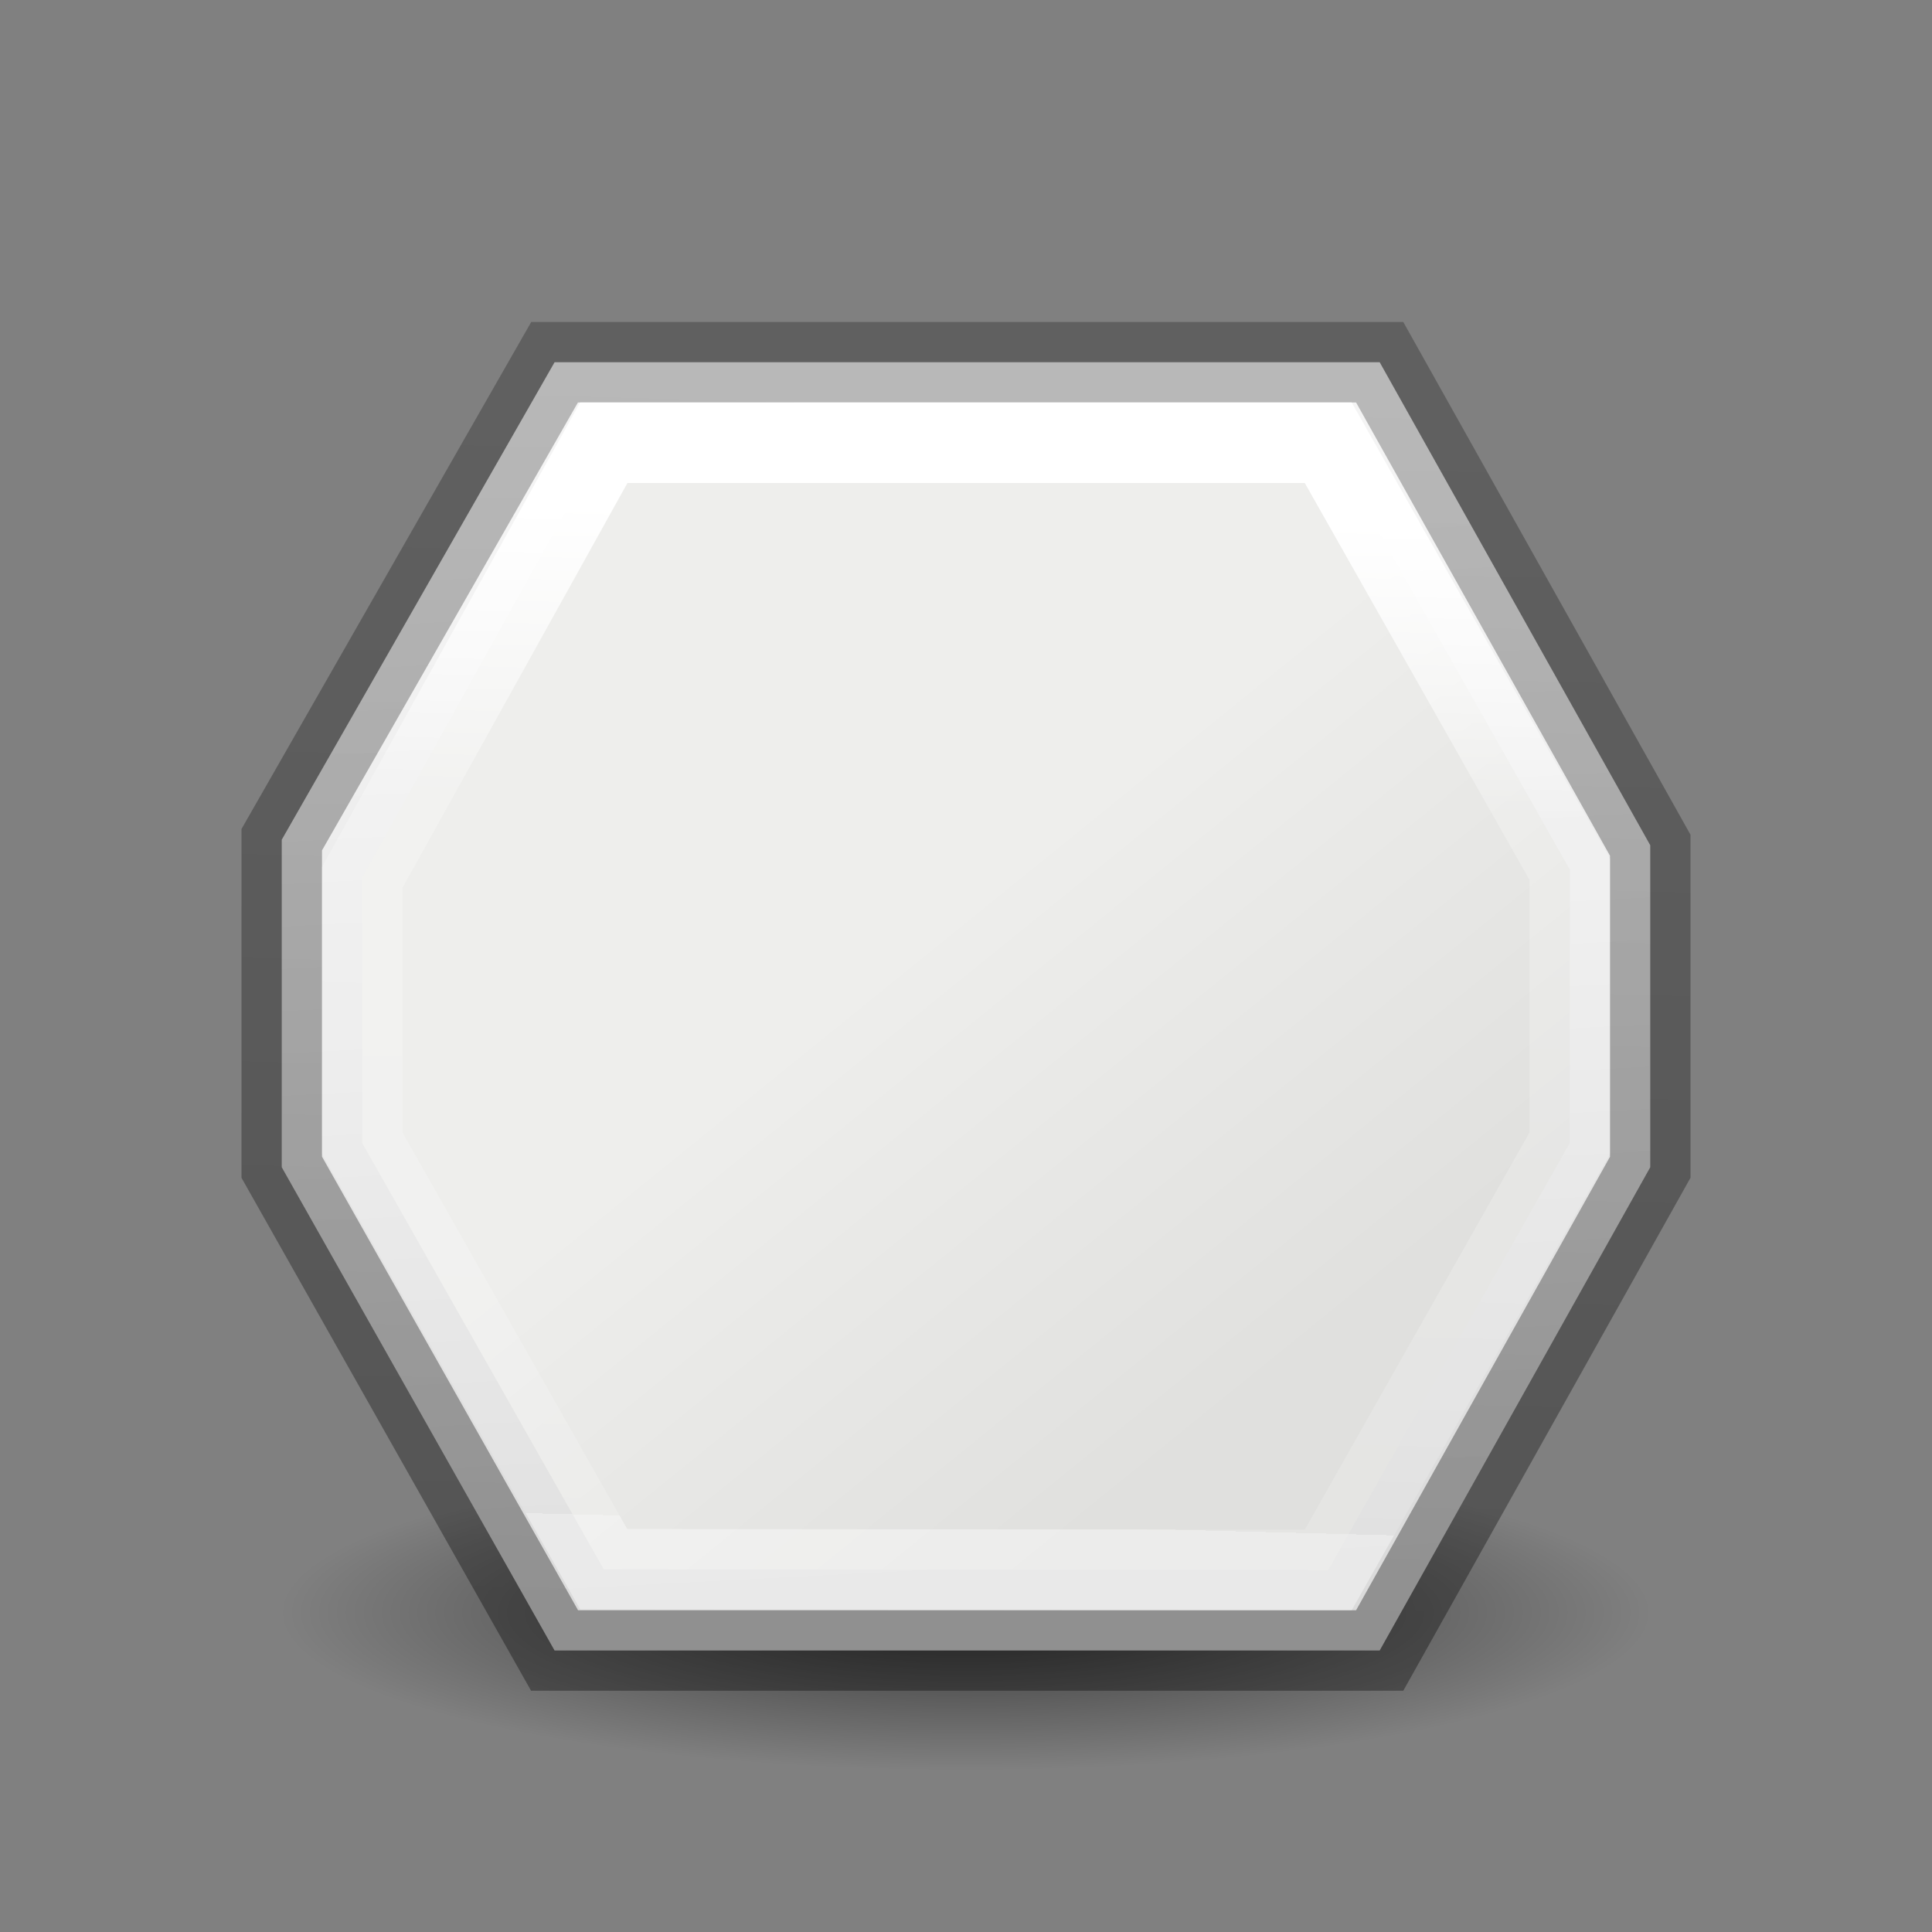 <svg height="24" width="24" xmlns="http://www.w3.org/2000/svg" xmlns:xlink="http://www.w3.org/1999/xlink"><rect width="100%" height="100%" fill="#808080" stroke="none"/><linearGradient id="a" gradientUnits="userSpaceOnUse" x1="9.61" x2="10.017" y1="17.925" y2="2.671"><stop offset="0" stop-opacity=".34"/><stop offset="1" stop-opacity=".247"/></linearGradient><linearGradient id="b" gradientUnits="userSpaceOnUse" x1="15.814" x2="16.5" y1="4.4" y2="17.502"><stop offset="0" stop-color="#f4f4f4"/><stop offset="1" stop-color="#dbdbdb"/></linearGradient><linearGradient id="c" gradientUnits="userSpaceOnUse" x1="13.254" x2="12.932" y1="4.4" y2="16.959"><stop offset="0" stop-color="#fff"/><stop offset=".285" stop-color="#fff" stop-opacity=".235"/><stop offset="1" stop-color="#fff" stop-opacity=".157"/><stop offset="1" stop-color="#fff" stop-opacity=".392"/></linearGradient><radialGradient id="d" cx="2.25" cy="16" gradientTransform="matrix(.504 0 0 .116 10.862 16.175)" gradientUnits="userSpaceOnUse" r="16.875"><stop offset="0"/><stop offset="1" stop-opacity="0"/></radialGradient><linearGradient id="e" gradientTransform="matrix(.875 0 0 .869 2.834 1.35)" gradientUnits="userSpaceOnUse" x1="10.77" x2="15.924" y1="8.72" y2="15.039"><stop offset="0" stop-color="#eeeeec"/><stop offset="1" stop-color="#e0e0de"/></linearGradient><g fill-rule="evenodd" transform="translate(0 2)"><ellipse cx="11.995" cy="18.037" display="block" fill="url(#d)" opacity=".6" rx="8.5" ry="1.963"/><path d="m6.889 2.5h10.25l3.361 6v4l-3.361 6.003h-10.25l-3.389-6.003v-4.069z" fill="url(#b)" stroke="url(#a)"/><path d="m7.5 3.5h9l3 5.3v3.4l-3 5.302-9-.008-3-5.294v-3.301z" fill="url(#e)" stroke="url(#c)"/></g></svg>